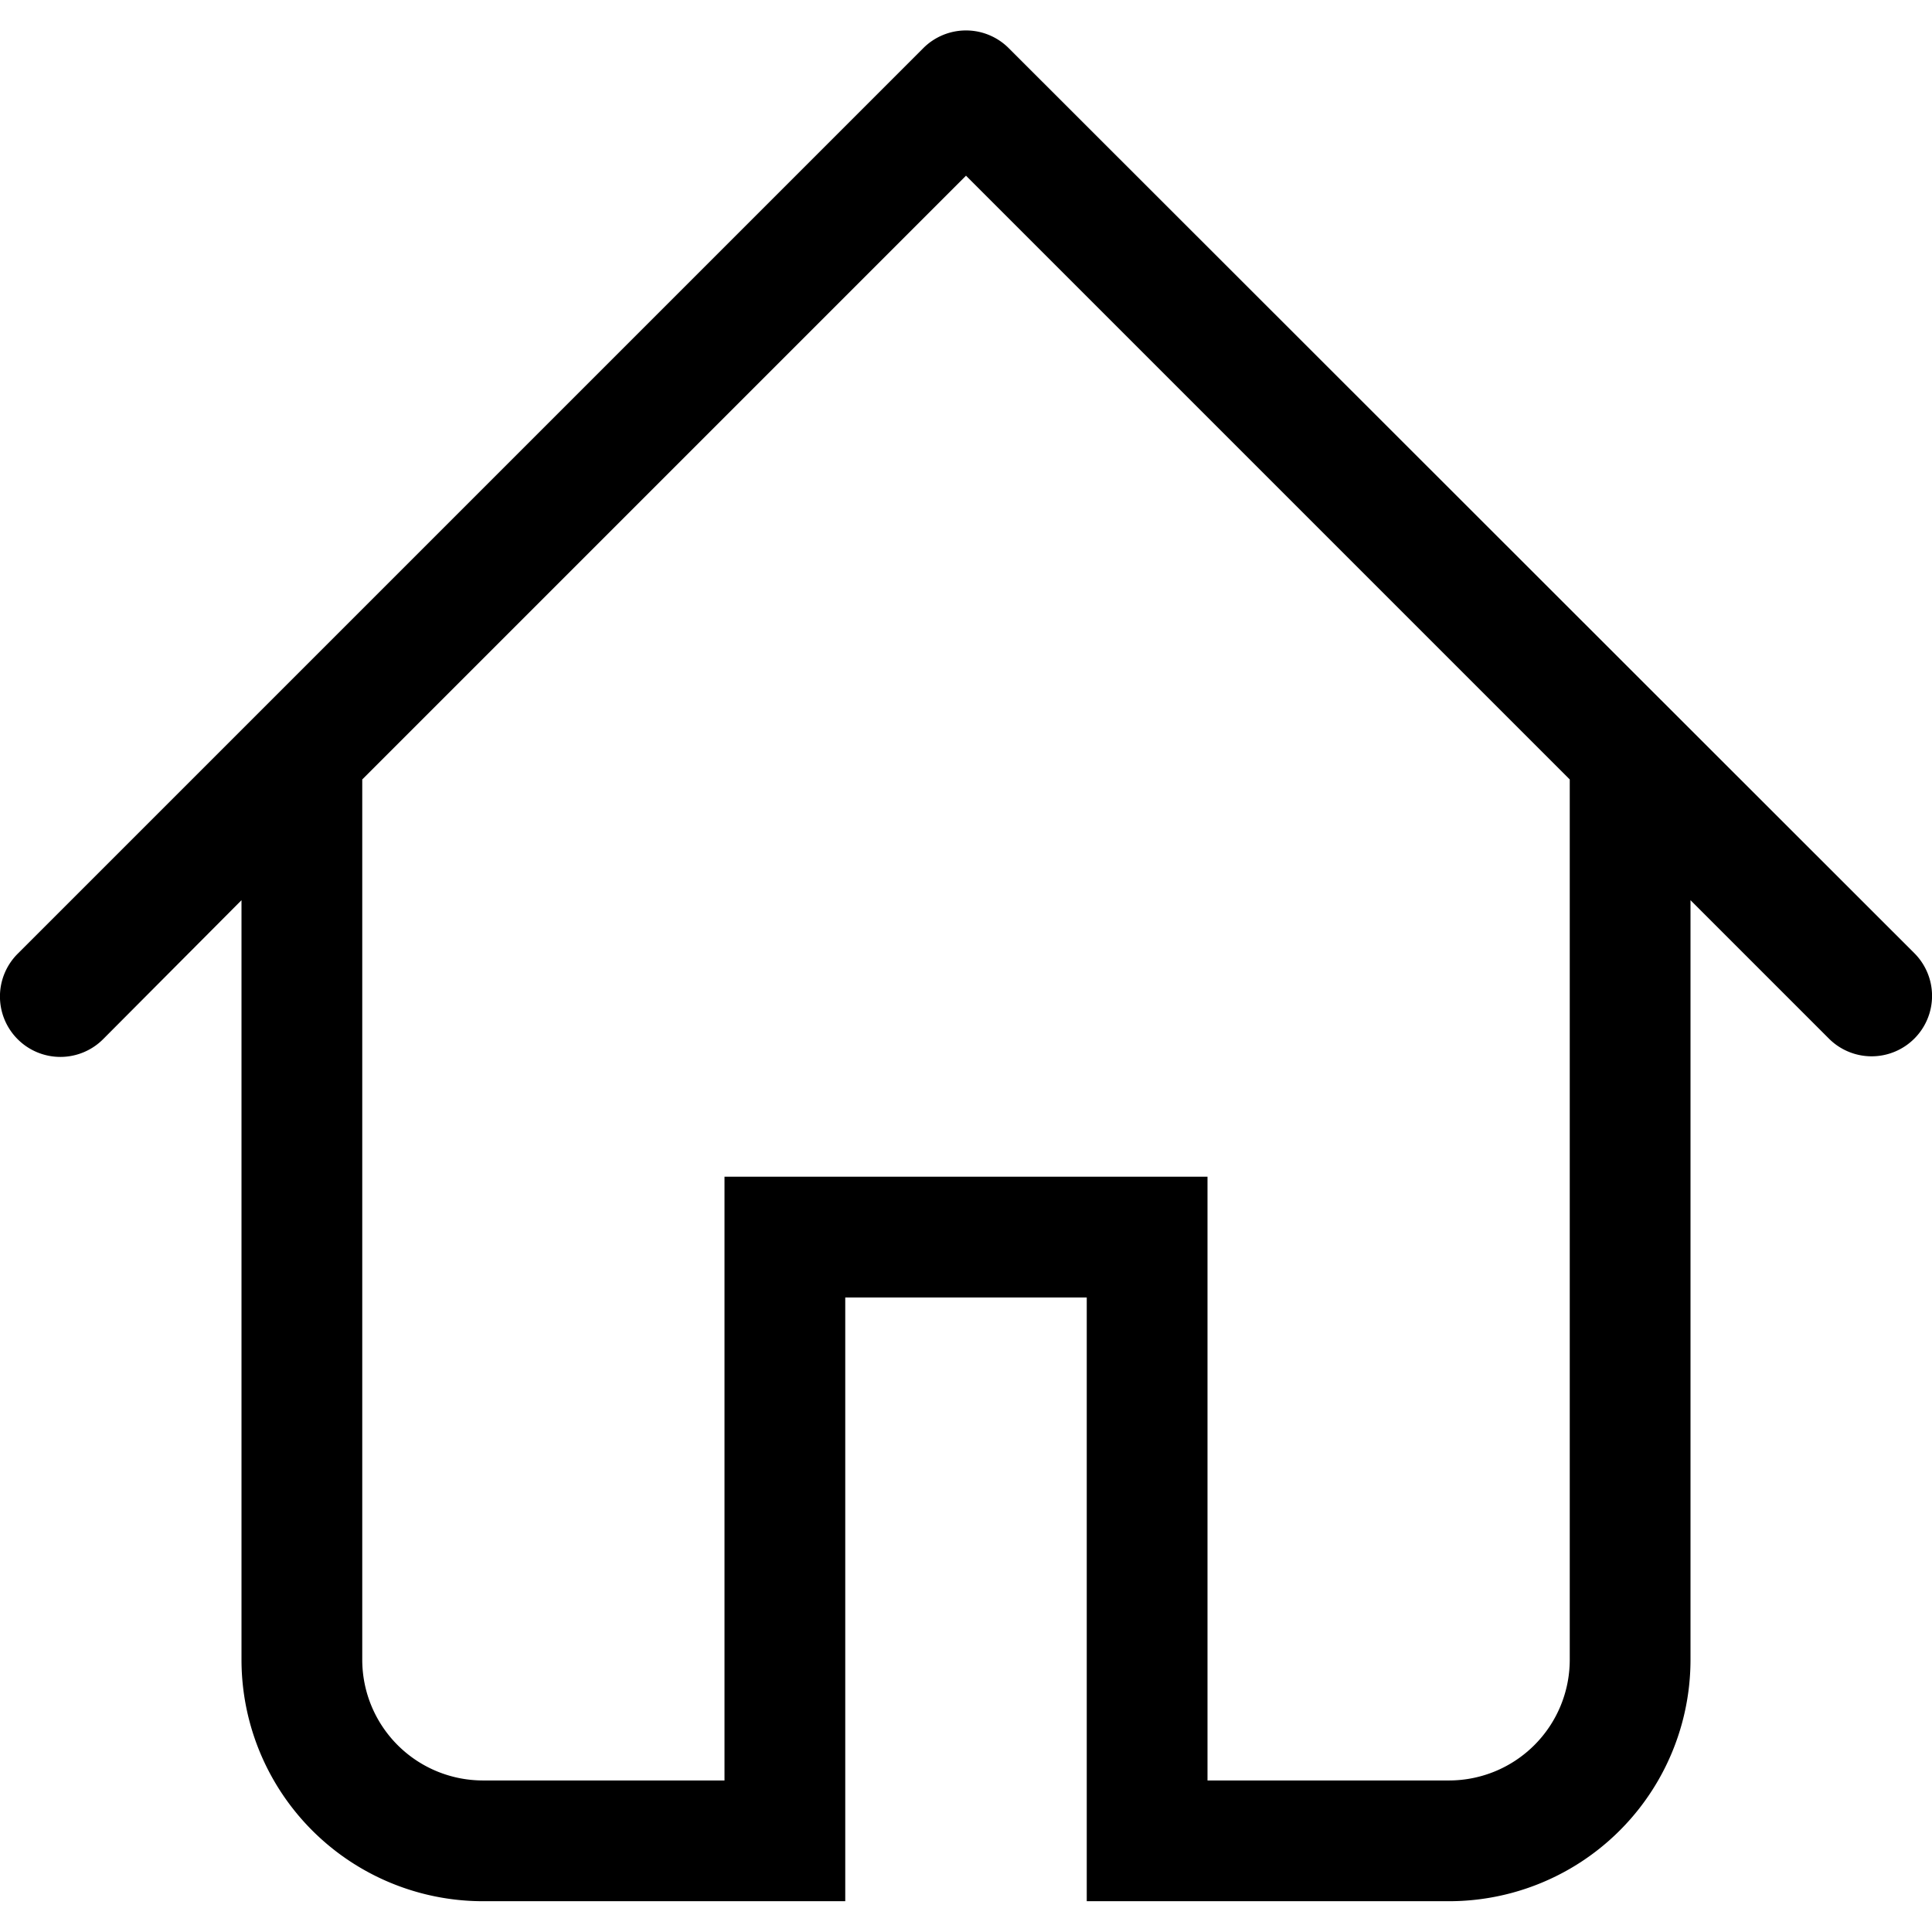 <svg id="Layer_1" data-name="Layer 1" xmlns="http://www.w3.org/2000/svg" viewBox="0 0 32 32"><path d="M16.71.8a1,1,0,0,0-1.42,0l-15,15a1,1,0,0,0,0,1.41,1,1,0,0,0,1.42,0L4,14.91V27.49a4,4,0,0,0,4,4h6v-10h4v10h6a4,4,0,0,0,4-4V14.91l2.29,2.29a1,1,0,0,0,1.42,0,1,1,0,0,0,0-1.41ZM26,27.49a2,2,0,0,1-2,2H20v-10H12v10H8a2,2,0,0,1-2-2V12.91l10-10,10,10Z"/></svg>